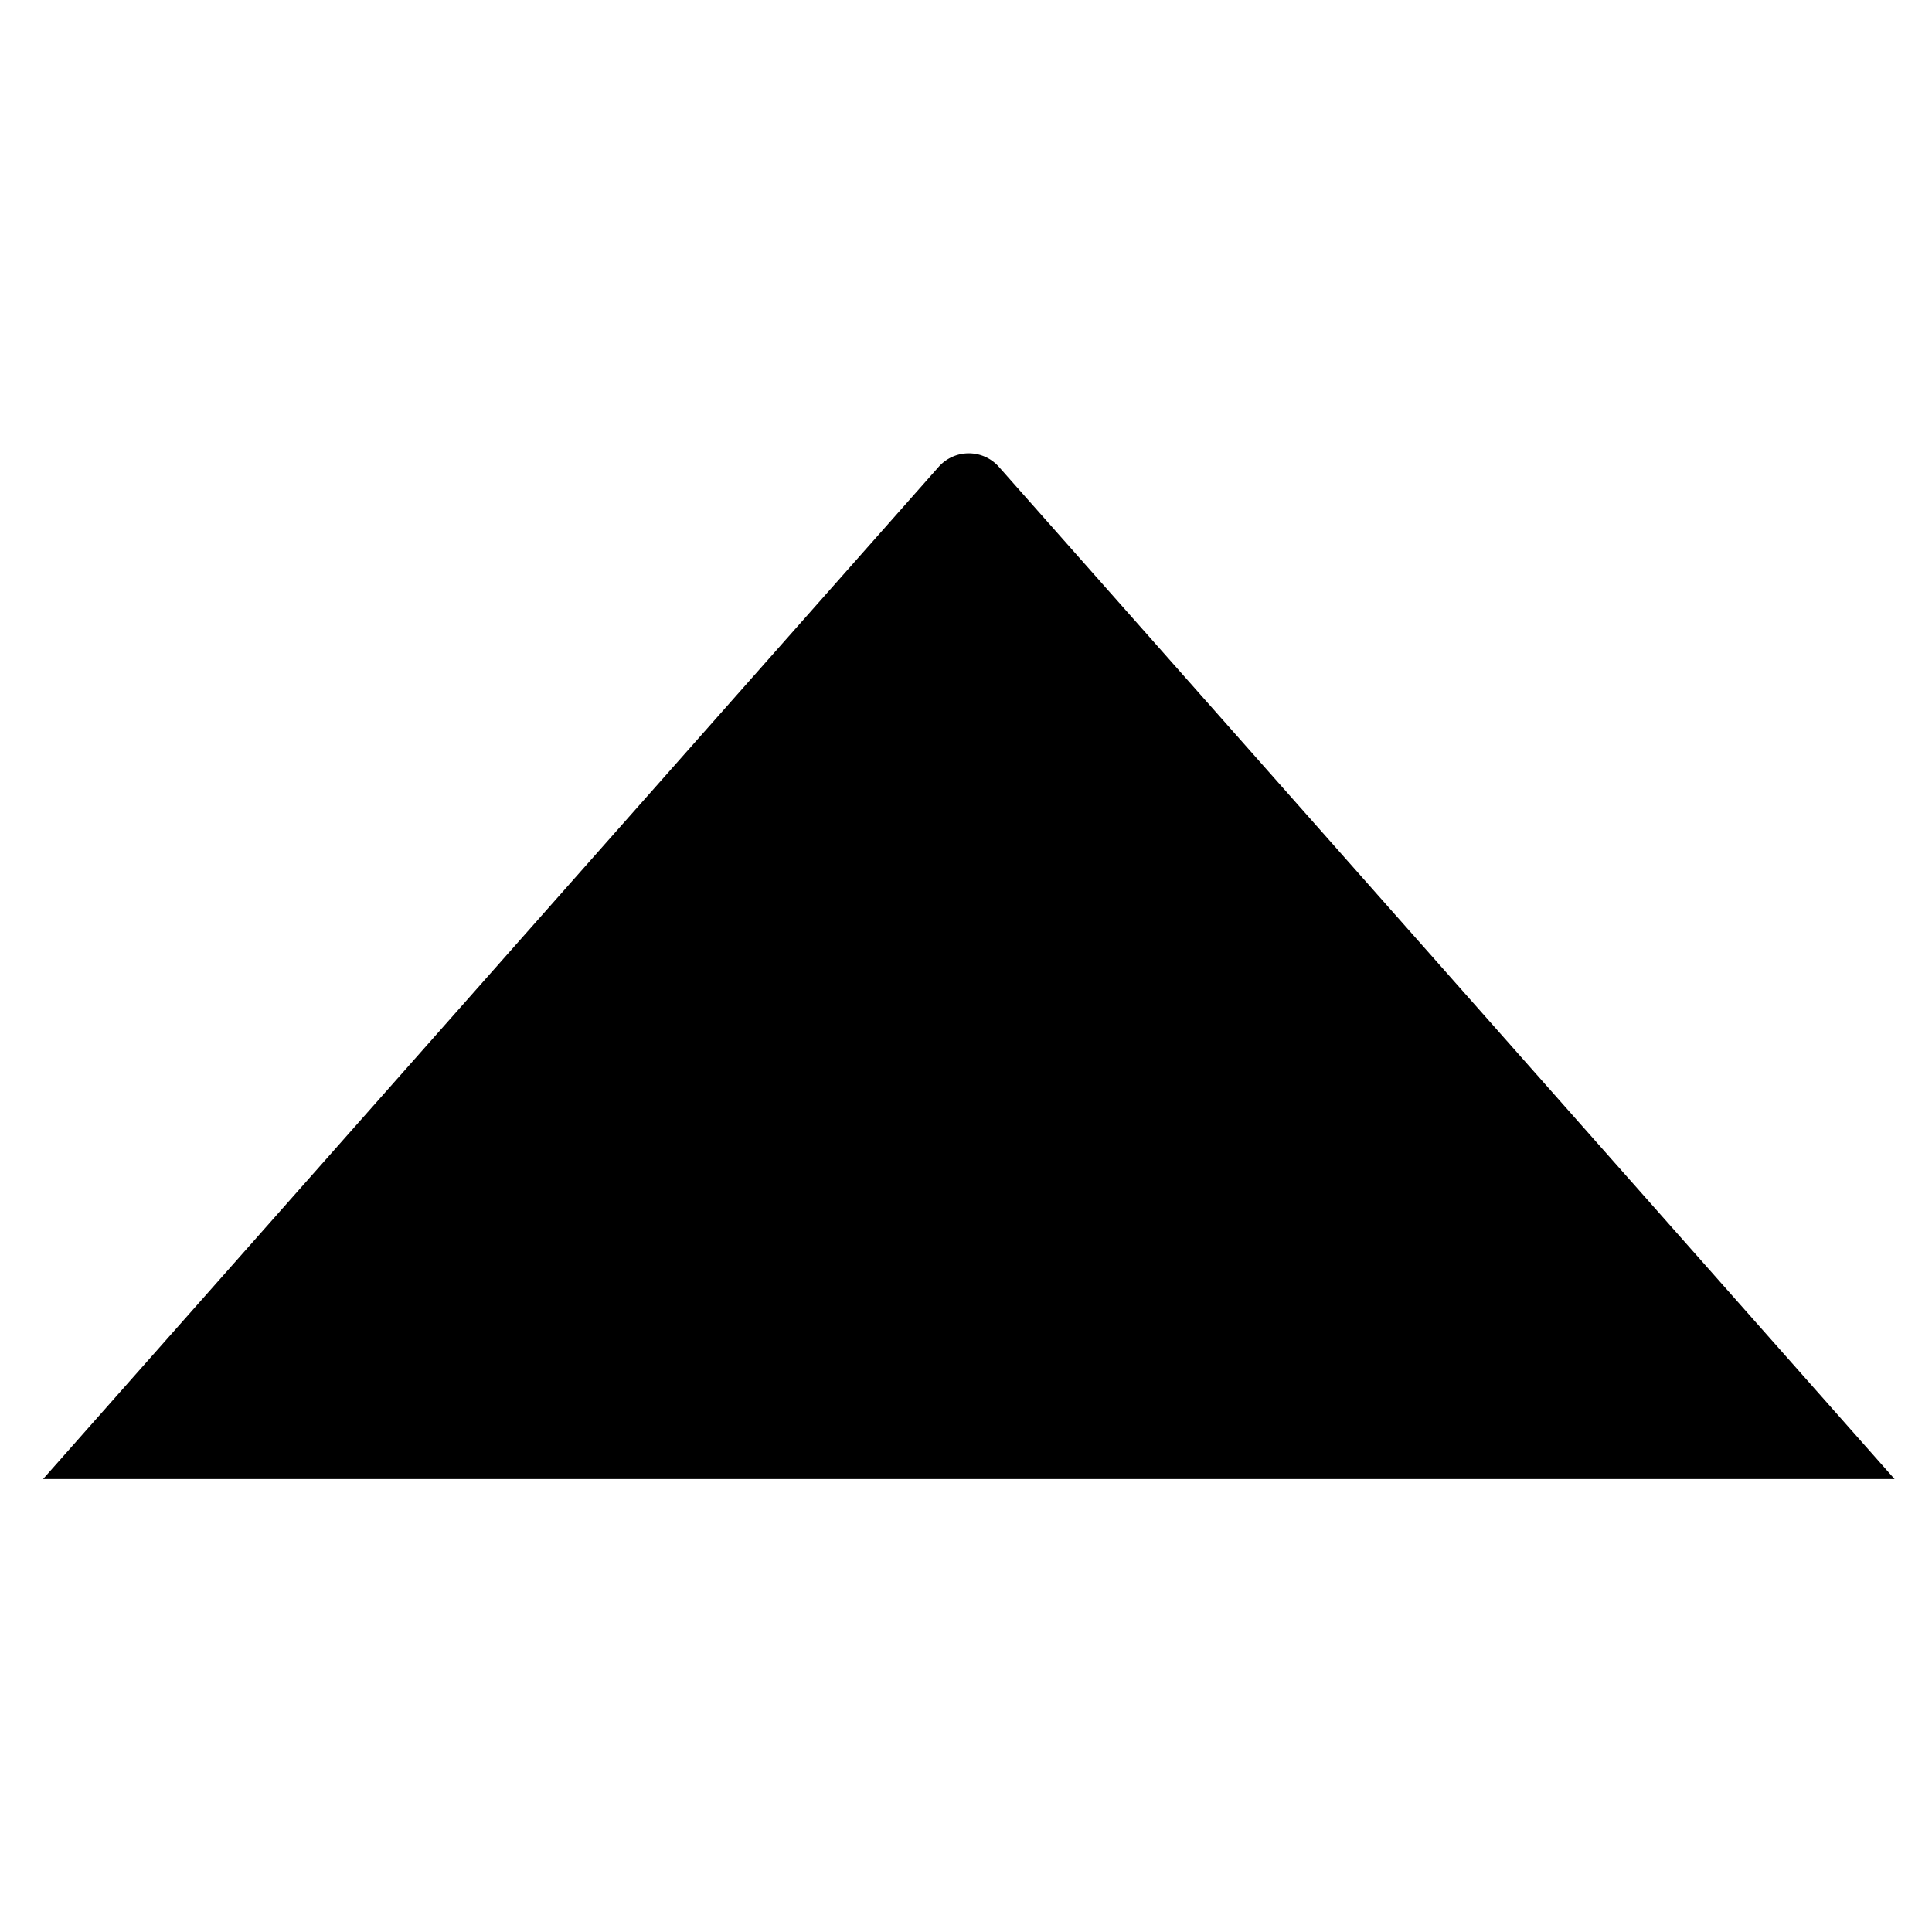 <svg viewBox="0 0 24 24" xmlns="http://www.w3.org/2000/svg">
            <path d="M23.535 18.373 12.409 5.8a.5.5 0 0 0-.749 0L.535 18.373" stroke-linecap="round" stroke-linejoin="round" />
        </svg>